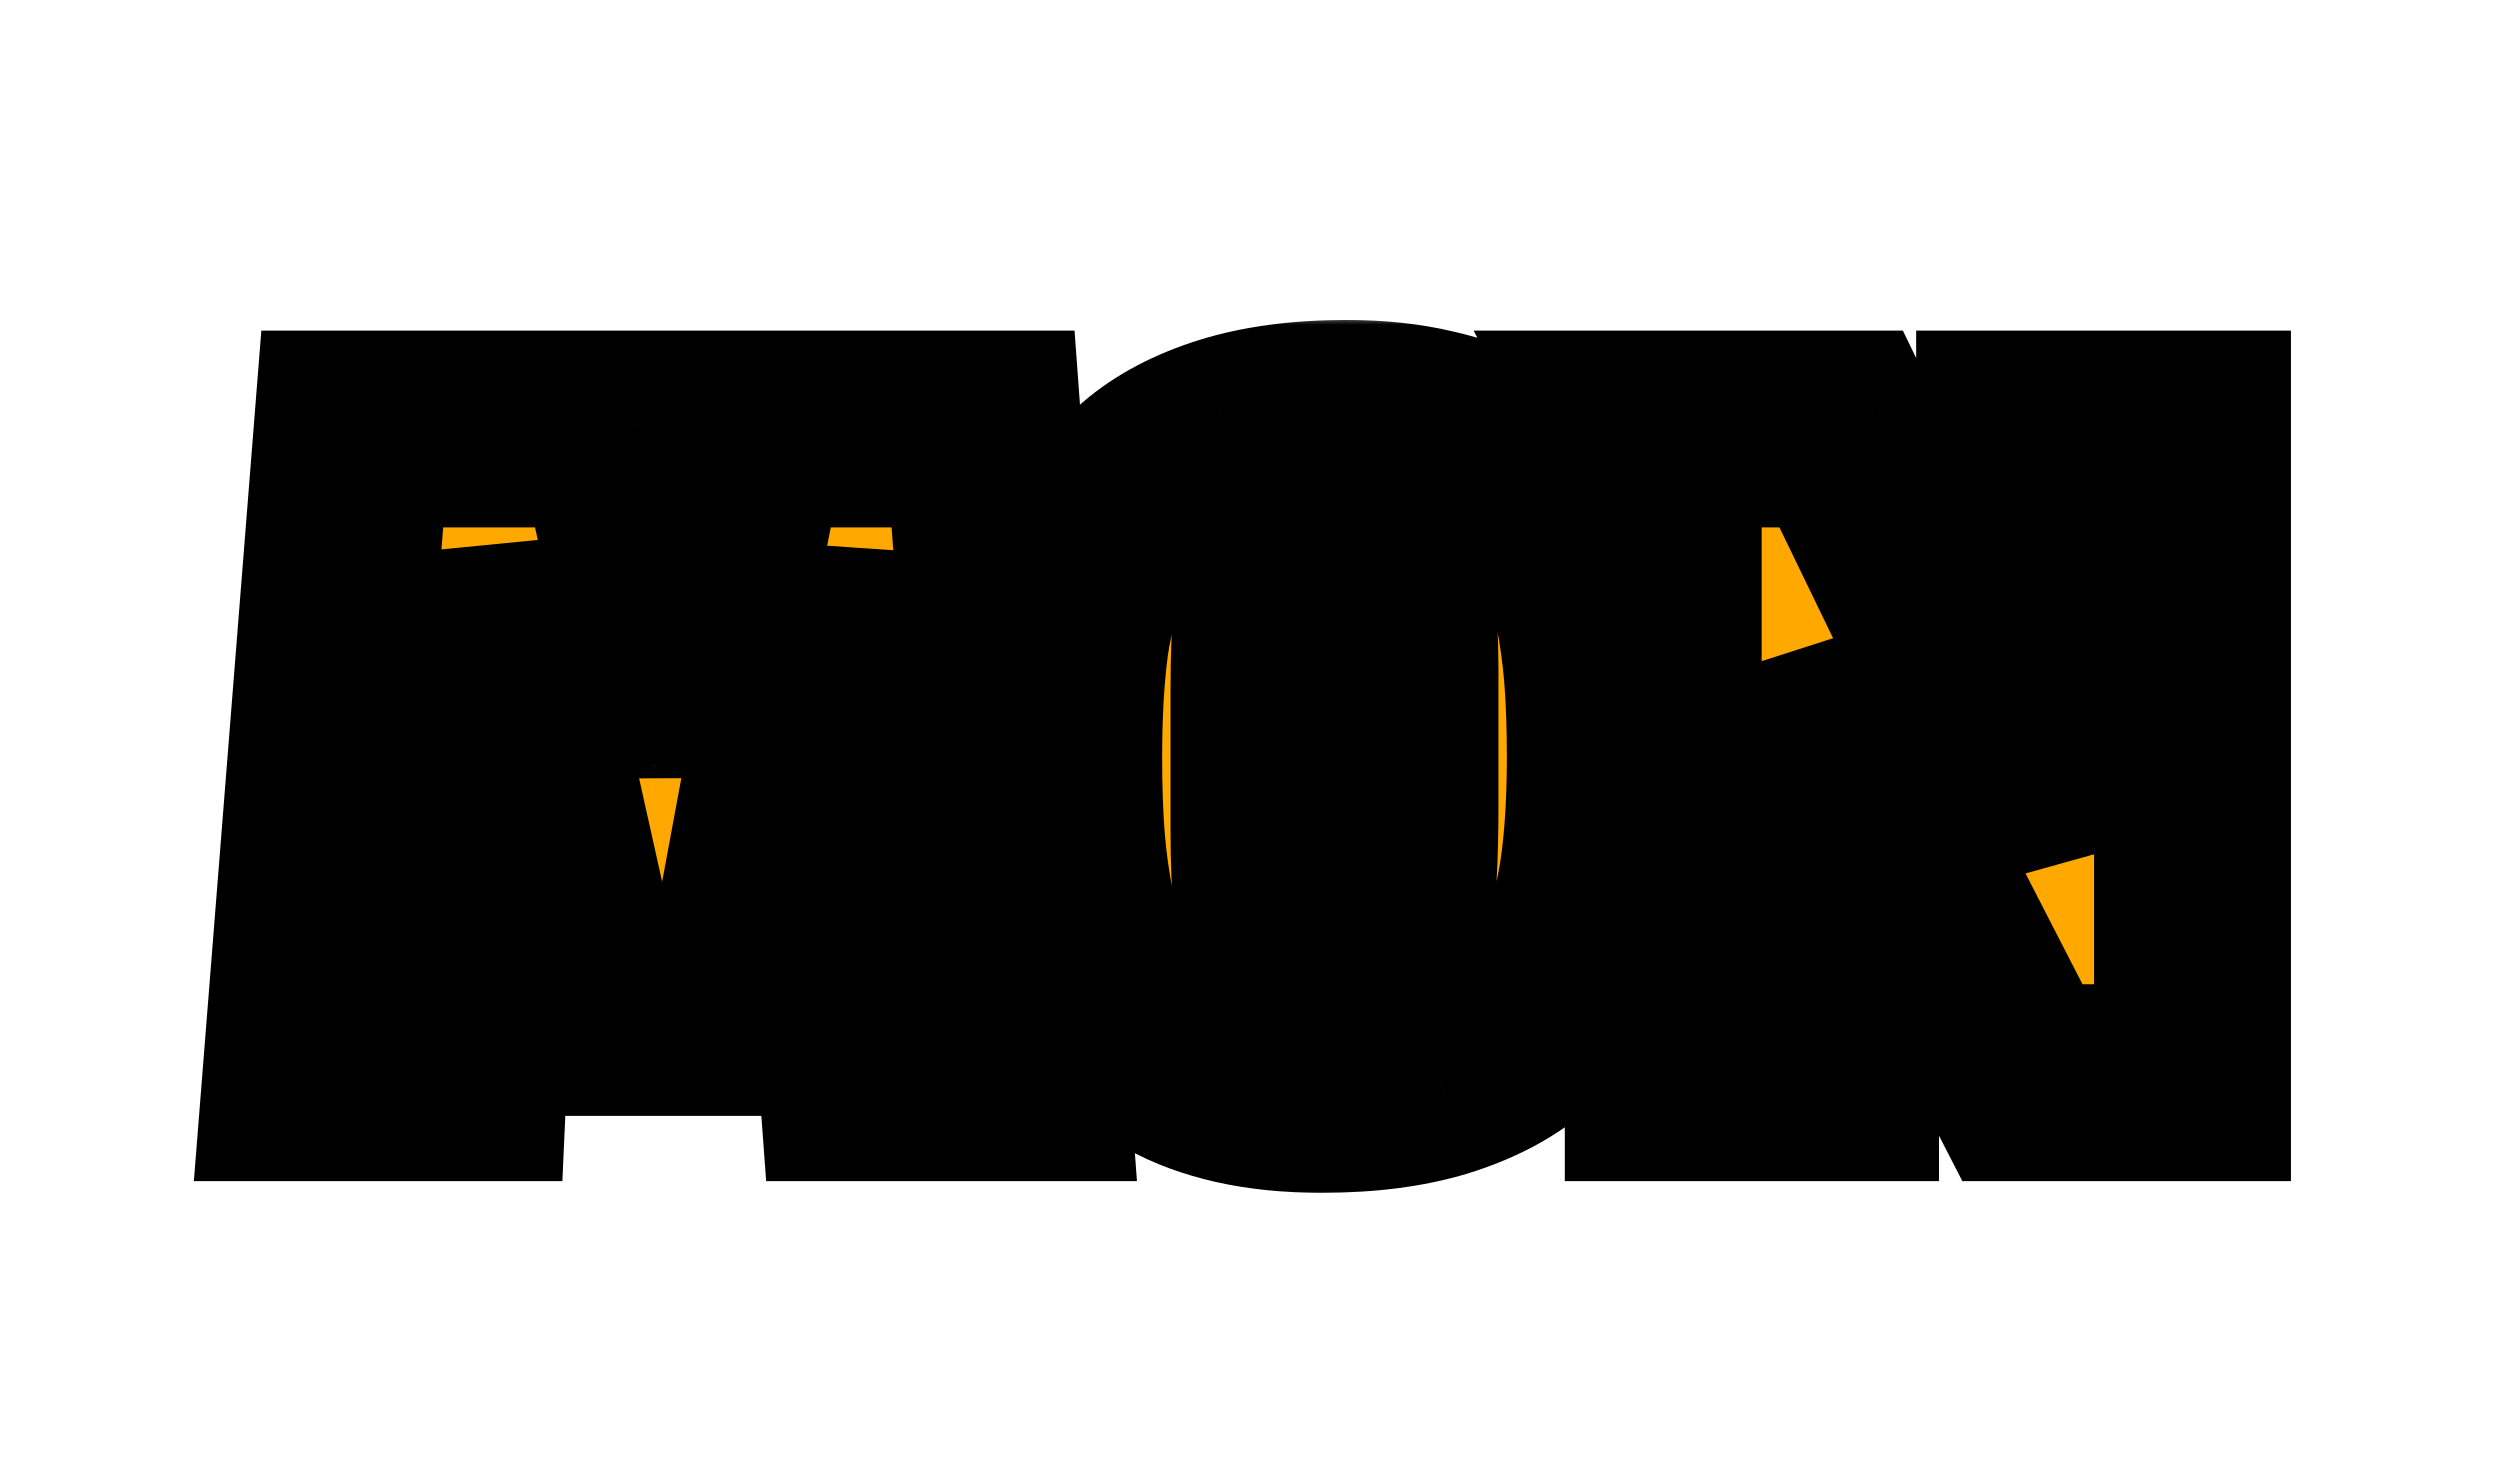 <svg width="127" height="74" viewBox="0 0 127 74" fill="none" xmlns="http://www.w3.org/2000/svg">
<rect width="127" height="74" fill="white"/>
<mask id="path-2-outside-1_109_383" maskUnits="userSpaceOnUse" x="9" y="16" width="108" height="45" fill="black">
<rect fill="white" x="9" y="16" width="108" height="45"/>
<path d="M23.788 55H15.26L17.895 21.793H31.183L33.677 32.928L34.81 38.567L35.887 32.957L38.097 21.793H49.94L52.377 55H43.565L42.12 35.478L41.78 28.282L37.445 51.685H30.05L24.837 28.282L24.667 35.478L23.788 55ZM64.463 42.165C64.463 45.301 64.699 47.482 65.172 48.71C65.663 49.938 66.513 50.552 67.722 50.552C68.609 50.552 69.28 50.334 69.733 49.9C70.187 49.447 70.527 48.531 70.753 47.152C70.999 45.754 71.122 43.667 71.122 40.89V34.062C71.122 31.361 70.857 29.349 70.328 28.027C69.799 26.704 68.93 26.043 67.722 26.043C66.513 26.043 65.663 26.695 65.172 27.998C64.699 29.283 64.463 31.634 64.463 35.053V42.165ZM67.127 55.595C65.559 55.595 64.142 55.453 62.877 55.17C61.63 54.887 60.553 54.49 59.647 53.98C58.74 53.47 57.947 52.818 57.267 52.025C56.605 51.232 56.067 50.382 55.652 49.475C55.255 48.568 54.934 47.511 54.688 46.302C54.443 45.074 54.273 43.856 54.178 42.647C54.084 41.419 54.037 40.04 54.037 38.51C54.037 36.243 54.15 34.269 54.377 32.588C54.622 30.907 55.066 29.33 55.708 27.857C56.35 26.364 57.2 25.156 58.258 24.23C59.335 23.304 60.714 22.577 62.395 22.048C64.095 21.519 66.097 21.255 68.402 21.255C69.988 21.255 71.414 21.406 72.68 21.708C73.945 21.992 75.032 22.388 75.938 22.898C76.845 23.408 77.629 24.069 78.29 24.882C78.97 25.694 79.508 26.563 79.905 27.488C80.32 28.395 80.651 29.462 80.897 30.69C81.142 31.918 81.312 33.136 81.407 34.345C81.501 35.554 81.548 36.923 81.548 38.453C81.548 40.72 81.425 42.694 81.18 44.375C80.934 46.056 80.49 47.633 79.848 49.107C79.206 50.561 78.347 51.751 77.27 52.677C76.193 53.583 74.805 54.301 73.105 54.83C71.424 55.34 69.431 55.595 67.127 55.595ZM93.502 55H84.492V24.457L83.104 21.793H93.53L98.744 32.56L103.73 43.298L102.342 30.69V21.793H111.38V55H102.739L95.995 41.882L91.83 33.665L93.502 44.545V55Z"/>
</mask>
<path d="M23.788 55H15.26L17.895 21.793H31.183L33.677 32.928L34.81 38.567L35.887 32.957L38.097 21.793H49.94L52.377 55H43.565L42.12 35.478L41.78 28.282L37.445 51.685H30.05L24.837 28.282L24.667 35.478L23.788 55ZM64.463 42.165C64.463 45.301 64.699 47.482 65.172 48.71C65.663 49.938 66.513 50.552 67.722 50.552C68.609 50.552 69.28 50.334 69.733 49.9C70.187 49.447 70.527 48.531 70.753 47.152C70.999 45.754 71.122 43.667 71.122 40.89V34.062C71.122 31.361 70.857 29.349 70.328 28.027C69.799 26.704 68.93 26.043 67.722 26.043C66.513 26.043 65.663 26.695 65.172 27.998C64.699 29.283 64.463 31.634 64.463 35.053V42.165ZM67.127 55.595C65.559 55.595 64.142 55.453 62.877 55.17C61.63 54.887 60.553 54.49 59.647 53.98C58.74 53.47 57.947 52.818 57.267 52.025C56.605 51.232 56.067 50.382 55.652 49.475C55.255 48.568 54.934 47.511 54.688 46.302C54.443 45.074 54.273 43.856 54.178 42.647C54.084 41.419 54.037 40.04 54.037 38.51C54.037 36.243 54.15 34.269 54.377 32.588C54.622 30.907 55.066 29.33 55.708 27.857C56.35 26.364 57.2 25.156 58.258 24.23C59.335 23.304 60.714 22.577 62.395 22.048C64.095 21.519 66.097 21.255 68.402 21.255C69.988 21.255 71.414 21.406 72.68 21.708C73.945 21.992 75.032 22.388 75.938 22.898C76.845 23.408 77.629 24.069 78.29 24.882C78.97 25.694 79.508 26.563 79.905 27.488C80.32 28.395 80.651 29.462 80.897 30.69C81.142 31.918 81.312 33.136 81.407 34.345C81.501 35.554 81.548 36.923 81.548 38.453C81.548 40.72 81.425 42.694 81.18 44.375C80.934 46.056 80.49 47.633 79.848 49.107C79.206 50.561 78.347 51.751 77.27 52.677C76.193 53.583 74.805 54.301 73.105 54.83C71.424 55.34 69.431 55.595 67.127 55.595ZM93.502 55H84.492V24.457L83.104 21.793H93.53L98.744 32.56L103.73 43.298L102.342 30.69V21.793H111.38V55H102.739L95.995 41.882L91.83 33.665L93.502 44.545V55Z" fill="#FFA800"/>
<path d="M23.788 55V60H28.569L28.783 55.225L23.788 55ZM15.26 55L10.276 54.605L9.848 60H15.26V55ZM17.895 21.793V16.793H13.276L12.911 21.398L17.895 21.793ZM31.183 21.793L36.062 20.701L35.188 16.793H31.183V21.793ZM33.677 32.928L38.579 31.943L38.568 31.889L38.556 31.836L33.677 32.928ZM34.81 38.567L29.908 39.552L39.72 39.509L34.81 38.567ZM35.887 32.957L30.982 31.986L30.979 32L30.976 32.014L35.887 32.957ZM38.097 21.793V16.793H33.989L33.192 20.822L38.097 21.793ZM49.94 21.793L54.927 21.427L54.587 16.793H49.94V21.793ZM52.377 55V60H57.757L57.363 54.634L52.377 55ZM43.565 55L38.579 55.369L38.921 60H43.565V55ZM42.12 35.478L37.126 35.714L37.129 35.781L37.134 35.847L42.12 35.478ZM41.78 28.282L46.775 28.046L36.864 27.371L41.78 28.282ZM37.445 51.685V56.685H41.604L42.361 52.596L37.445 51.685ZM30.05 51.685L25.17 52.772L26.041 56.685H30.05V51.685ZM24.837 28.282L29.717 27.195L19.838 28.164L24.837 28.282ZM24.667 35.478L29.662 35.703L29.664 35.65L29.665 35.596L24.667 35.478ZM23.788 50H15.26V60H23.788V50ZM20.244 55.395L22.879 22.189L12.911 21.398L10.276 54.605L20.244 55.395ZM17.895 26.793H31.183V16.793H17.895V26.793ZM26.304 22.886L28.797 34.021L38.556 31.836L36.062 20.701L26.304 22.886ZM28.775 33.914L29.908 39.552L39.712 37.581L38.579 31.943L28.775 33.914ZM39.72 39.509L40.797 33.899L30.976 32.014L29.9 37.624L39.72 39.509ZM40.791 33.928L43.002 22.764L33.192 20.822L30.982 31.986L40.791 33.928ZM38.097 26.793H49.94V16.793H38.097V26.793ZM44.953 22.159L47.39 55.366L57.363 54.634L54.927 21.427L44.953 22.159ZM52.377 50H43.565V60H52.377V50ZM48.551 54.631L47.106 35.109L37.134 35.847L38.579 55.369L48.551 54.631ZM47.114 35.242L46.775 28.046L36.786 28.518L37.126 35.714L47.114 35.242ZM36.864 27.371L32.529 50.774L42.361 52.596L46.696 29.192L36.864 27.371ZM37.445 46.685H30.05V56.685H37.445V46.685ZM34.93 50.598L29.717 27.195L19.956 29.369L25.17 52.772L34.93 50.598ZM19.838 28.164L19.668 35.36L29.665 35.596L29.835 28.4L19.838 28.164ZM19.672 35.254L18.793 54.775L28.783 55.225L29.662 35.703L19.672 35.254ZM65.172 48.71L60.505 50.505L60.517 50.536L60.529 50.567L65.172 48.71ZM69.733 49.9L73.193 53.51L73.231 53.473L73.269 53.435L69.733 49.9ZM70.753 47.152L65.829 46.286L65.824 46.314L65.82 46.341L70.753 47.152ZM70.328 28.027L74.971 26.17L74.971 26.17L70.328 28.027ZM65.172 27.998L60.493 26.235L60.486 26.254L60.479 26.273L65.172 27.998ZM62.877 55.17L61.769 60.046L61.776 60.047L61.784 60.049L62.877 55.17ZM59.647 53.98L57.195 58.338L57.195 58.338L59.647 53.98ZM57.267 52.025L53.425 55.226L53.448 55.253L53.47 55.279L57.267 52.025ZM55.652 49.475L51.071 51.479L51.088 51.519L51.106 51.558L55.652 49.475ZM54.688 46.302L49.785 47.282L49.787 47.29L49.788 47.297L54.688 46.302ZM54.178 42.647L49.193 43.03L49.194 43.036L54.178 42.647ZM54.377 32.588L49.429 31.866L49.425 31.893L49.422 31.92L54.377 32.588ZM55.708 27.857L60.292 29.855L60.296 29.844L60.301 29.833L55.708 27.857ZM58.258 24.23L54.999 20.438L54.982 20.453L54.966 20.467L58.258 24.23ZM62.395 22.048L60.91 17.274L60.902 17.276L60.894 17.279L62.395 22.048ZM72.68 21.708L71.519 26.572L71.553 26.58L71.588 26.588L72.68 21.708ZM75.938 22.898L78.39 18.541L75.938 22.898ZM78.29 24.882L74.412 28.038L74.434 28.065L74.456 28.091L78.29 24.882ZM79.905 27.488L75.309 29.458L75.334 29.515L75.36 29.572L79.905 27.488ZM80.897 30.69L75.994 31.671L75.994 31.671L80.897 30.69ZM81.18 44.375L76.233 43.652L76.233 43.652L81.18 44.375ZM79.848 49.107L84.422 51.126L84.427 51.115L84.432 51.105L79.848 49.107ZM77.27 52.677L80.491 56.501L80.51 56.485L80.529 56.468L77.27 52.677ZM73.105 54.83L74.556 59.615L74.573 59.609L74.59 59.604L73.105 54.83ZM59.463 42.165C59.463 45.296 59.666 48.323 60.505 50.505L69.838 46.915C69.843 46.927 69.807 46.834 69.757 46.593C69.709 46.36 69.657 46.039 69.611 45.615C69.519 44.76 69.463 43.622 69.463 42.165H59.463ZM60.529 50.567C61.035 51.832 61.879 53.155 63.25 54.145C64.653 55.158 66.233 55.552 67.722 55.552V45.552C68.002 45.552 68.552 45.639 69.105 46.038C69.626 46.414 69.799 46.815 69.814 46.853L60.529 50.567ZM67.722 55.552C69.363 55.552 71.483 55.149 73.193 53.51L66.274 46.29C67.077 45.52 67.856 45.552 67.722 45.552V55.552ZM73.269 53.435C74.2 52.504 74.714 51.425 75.016 50.613C75.334 49.756 75.542 48.846 75.687 47.963L65.82 46.341C65.781 46.578 65.742 46.762 65.708 46.901C65.673 47.041 65.648 47.113 65.641 47.133C65.632 47.156 65.654 47.09 65.726 46.967C65.796 46.846 65.942 46.62 66.198 46.364L73.269 53.435ZM75.678 48.017C76.001 46.178 76.122 43.737 76.122 40.89H66.122C66.122 43.596 65.997 45.33 65.829 46.286L75.678 48.017ZM76.122 40.89V34.062H66.122V40.89H76.122ZM76.122 34.062C76.122 31.191 75.863 28.4 74.971 26.17L65.686 29.884C65.852 30.298 66.122 31.53 66.122 34.062H76.122ZM74.971 26.17C74.47 24.918 73.65 23.582 72.308 22.56C70.909 21.496 69.296 21.043 67.722 21.043V31.043C67.356 31.043 66.782 30.921 66.252 30.518C65.779 30.158 65.658 29.813 65.686 29.884L74.971 26.17ZM67.722 21.043C66.166 21.043 64.544 21.484 63.135 22.564C61.778 23.605 60.97 24.968 60.493 26.235L69.85 29.761C69.864 29.726 69.727 30.111 69.22 30.5C68.661 30.929 68.068 31.043 67.722 31.043V21.043ZM60.479 26.273C59.664 28.49 59.463 31.671 59.463 35.053H69.463C69.463 33.444 69.519 32.18 69.615 31.225C69.663 30.751 69.717 30.387 69.769 30.118C69.795 29.985 69.819 29.886 69.837 29.817C69.856 29.747 69.867 29.718 69.865 29.724L60.479 26.273ZM59.463 35.053V42.165H69.463V35.053H59.463ZM67.127 50.595C65.853 50.595 64.811 50.479 63.969 50.291L61.784 60.049C63.474 60.427 65.265 60.595 67.127 60.595V50.595ZM63.985 50.294C63.105 50.094 62.501 49.849 62.098 49.622L57.195 58.338C58.606 59.131 60.155 59.679 61.769 60.046L63.985 50.294ZM62.098 49.622C61.703 49.4 61.364 49.123 61.063 48.771L53.47 55.279C54.529 56.514 55.777 57.54 57.195 58.338L62.098 49.622ZM61.108 48.824C60.72 48.358 60.422 47.882 60.197 47.392L51.106 51.558C51.713 52.881 52.491 54.105 53.425 55.226L61.108 48.824ZM60.232 47.471C60.007 46.956 59.78 46.25 59.588 45.306L49.788 47.297C50.088 48.772 50.503 50.181 51.071 51.479L60.232 47.471ZM59.591 45.321C59.383 44.282 59.242 43.261 59.163 42.257L49.194 43.036C49.304 44.45 49.502 45.866 49.785 47.282L59.591 45.321ZM59.164 42.263C59.081 41.189 59.037 39.941 59.037 38.51H49.037C49.037 40.139 49.087 41.649 49.193 43.03L59.164 42.263ZM59.037 38.51C59.037 36.398 59.143 34.657 59.332 33.256L49.422 31.92C49.157 33.882 49.037 36.089 49.037 38.51H59.037ZM59.324 33.311C59.509 32.044 59.837 30.898 60.292 29.855L51.125 25.859C50.295 27.762 49.735 29.77 49.429 31.866L59.324 33.311ZM60.301 29.833C60.694 28.919 61.135 28.356 61.551 27.993L54.966 20.467C53.266 21.955 52.007 23.809 51.116 25.88L60.301 29.833ZM61.518 28.022C61.972 27.631 62.71 27.191 63.895 26.818L60.894 17.279C58.718 17.963 56.697 18.978 54.999 20.438L61.518 28.022ZM63.88 26.823C64.982 26.48 66.461 26.255 68.402 26.255V16.255C65.733 16.255 63.208 16.559 60.91 17.274L63.88 26.823ZM68.402 26.255C69.679 26.255 70.706 26.378 71.519 26.572L73.841 16.845C72.123 16.435 70.297 16.255 68.402 16.255V26.255ZM71.588 26.588C72.489 26.789 73.095 27.036 73.487 27.256L78.39 18.541C76.968 17.741 75.402 17.194 73.772 16.829L71.588 26.588ZM73.487 27.256C73.843 27.457 74.144 27.709 74.412 28.038L82.168 21.725C81.114 20.43 79.847 19.36 78.39 18.541L73.487 27.256ZM74.456 28.091C74.839 28.549 75.115 29.003 75.309 29.458L84.501 25.519C83.902 24.122 83.1 22.839 82.124 21.672L74.456 28.091ZM75.36 29.572C75.579 30.05 75.806 30.731 75.994 31.671L85.799 29.709C85.496 28.193 85.062 26.74 84.45 25.405L75.36 29.572ZM75.994 31.671C76.201 32.709 76.343 33.73 76.422 34.734L86.391 33.956C86.281 32.542 86.083 31.126 85.799 29.709L75.994 31.671ZM76.422 34.734C76.504 35.785 76.548 37.021 76.548 38.453H86.548C86.548 36.825 86.498 35.322 86.391 33.956L76.422 34.734ZM76.548 38.453C76.548 40.553 76.434 42.274 76.233 43.652L86.127 45.098C86.417 43.113 86.548 40.887 86.548 38.453H76.548ZM76.233 43.652C76.047 44.919 75.72 46.065 75.265 47.109L84.432 51.105C85.261 49.202 85.821 47.193 86.127 45.098L76.233 43.652ZM75.274 47.087C74.897 47.943 74.458 48.5 74.01 48.885L80.529 56.468C82.235 55.002 83.516 53.18 84.422 51.126L75.274 47.087ZM74.049 48.852C73.598 49.233 72.846 49.674 71.62 50.056L74.59 59.604C76.764 58.928 78.789 57.934 80.491 56.501L74.049 48.852ZM71.653 50.045C70.563 50.376 69.083 50.595 67.127 50.595V60.595C69.779 60.595 72.284 60.304 74.556 59.615L71.653 50.045ZM93.502 55V60H98.502V55H93.502ZM84.492 55H79.492V60H84.492V55ZM84.492 24.457H89.492V23.232L88.926 22.145L84.492 24.457ZM83.104 21.793V16.793H74.859L78.67 24.105L83.104 21.793ZM93.53 21.793L98.031 19.614L96.665 16.793H93.53V21.793ZM98.744 32.56L103.279 30.454L103.262 30.417L103.244 30.381L98.744 32.56ZM103.73 43.298L99.195 45.404L108.7 42.751L103.73 43.298ZM102.342 30.69H97.342V30.965L97.372 31.237L102.342 30.69ZM102.342 21.793V16.793H97.342V21.793H102.342ZM111.38 21.793H116.38V16.793H111.38V21.793ZM111.38 55V60H116.38V55H111.38ZM102.739 55L98.292 57.286L99.687 60H102.739V55ZM95.995 41.882L91.536 44.142L91.542 44.155L91.549 44.167L95.995 41.882ZM91.83 33.665L96.29 31.404L86.888 34.424L91.83 33.665ZM93.502 44.545H98.502V44.163L98.444 43.786L93.502 44.545ZM93.502 50H84.492V60H93.502V50ZM89.492 55V24.457H79.492V55H89.492ZM88.926 22.145L87.537 19.482L78.67 24.105L80.058 26.768L88.926 22.145ZM83.104 26.793H93.53V16.793H83.104V26.793ZM89.03 23.972L94.244 34.739L103.244 30.381L98.031 19.614L89.03 23.972ZM94.209 34.666L99.195 45.404L108.265 41.192L103.279 30.454L94.209 34.666ZM108.7 42.751L107.312 30.143L97.372 31.237L98.76 43.846L108.7 42.751ZM107.342 30.69V21.793H97.342V30.69H107.342ZM102.342 26.793H111.38V16.793H102.342V26.793ZM106.38 21.793V55H116.38V21.793H106.38ZM111.38 50H102.739V60H111.38V50ZM107.186 52.714L100.442 39.596L91.549 44.167L98.292 57.286L107.186 52.714ZM100.455 39.621L96.29 31.404L87.371 35.926L91.536 44.142L100.455 39.621ZM86.888 34.424L88.56 45.304L98.444 43.786L96.772 32.906L86.888 34.424ZM88.502 44.545V55H98.502V44.545H88.502Z" fill="black" mask="url(#path-2-outside-1_109_383)"/>
</svg>
